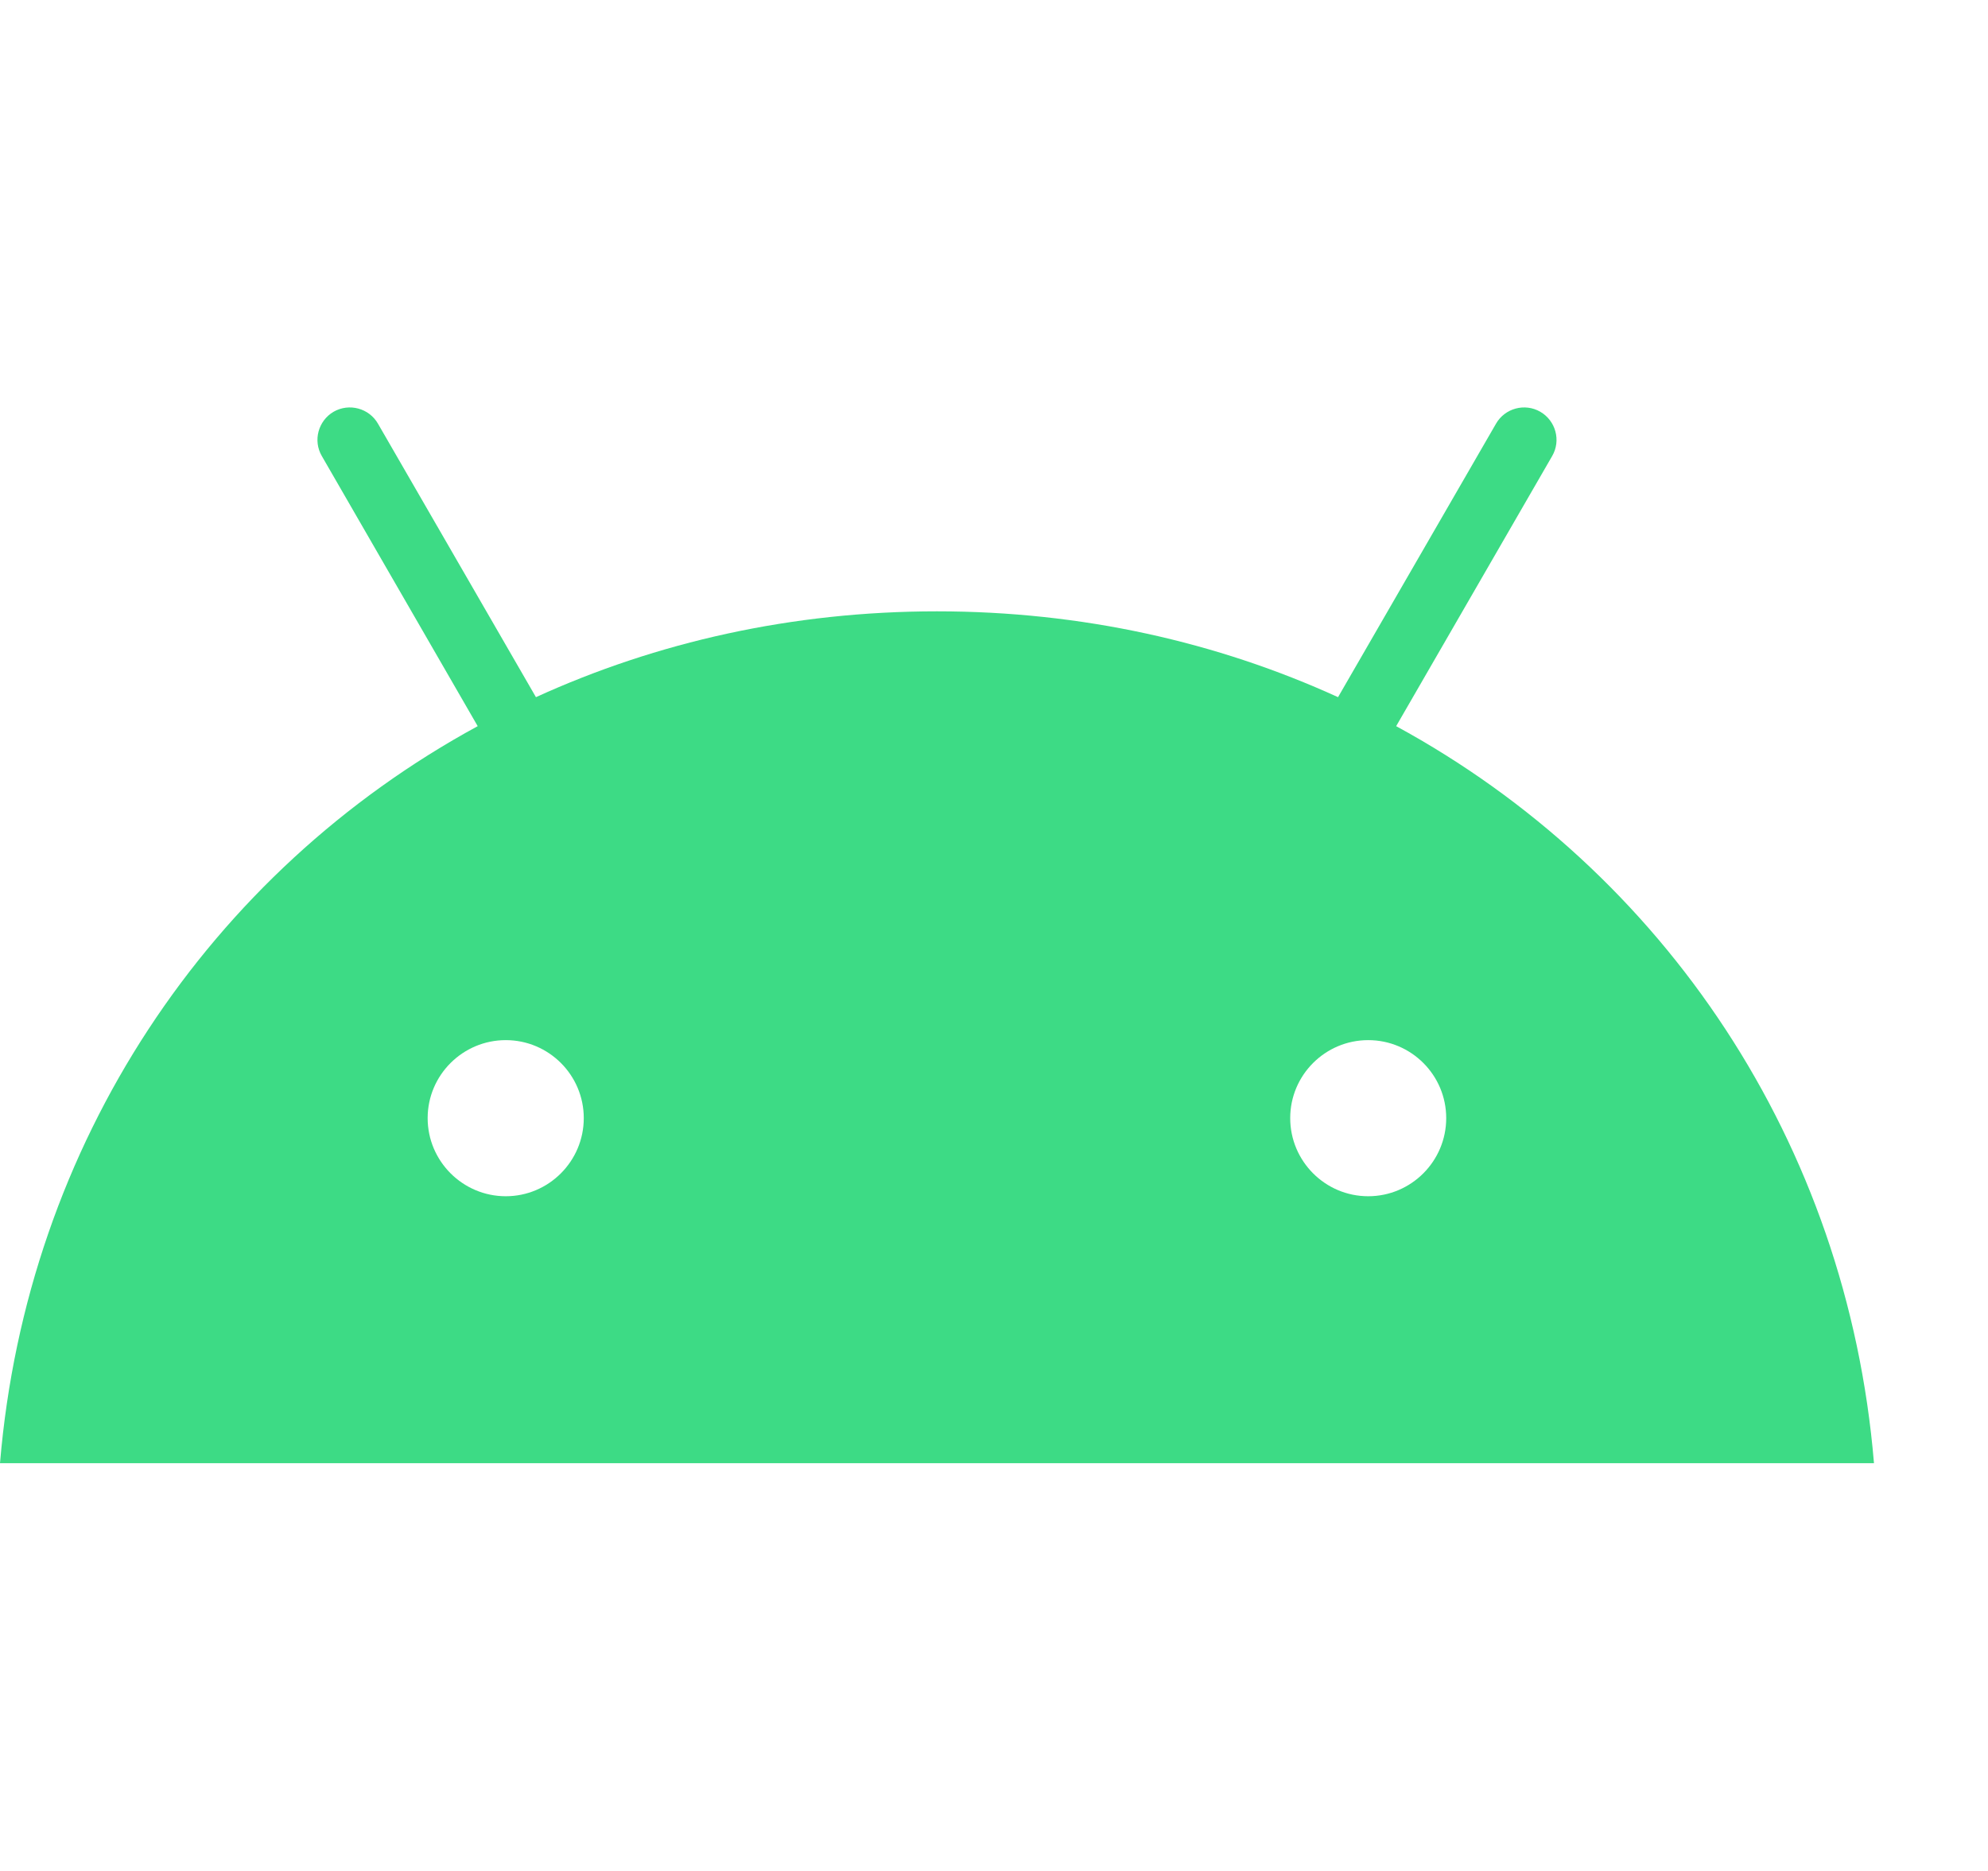 <svg width="17" height="16" viewBox="0 0 17 16" fill="none" xmlns="http://www.w3.org/2000/svg">
    <path d="M11.7 10.23C11.332 10.23 11.033 9.93 11.033 9.562C11.033 9.194 11.332 8.895 11.7 8.895C12.068 8.895 12.367 9.194 12.367 9.562C12.367 9.93 12.068 10.23 11.7 10.23ZM4.325 10.23C3.957 10.23 3.657 9.93 3.657 9.562C3.657 9.194 3.957 8.895 4.325 8.895C4.693 8.895 4.992 9.194 4.992 9.562C4.992 9.93 4.693 10.23 4.325 10.23ZM11.939 6.21L13.273 3.9C13.35 3.768 13.304 3.598 13.171 3.521C13.039 3.445 12.869 3.491 12.793 3.623L11.442 5.962C10.41 5.491 9.25 5.228 8.012 5.228C6.775 5.228 5.615 5.491 4.583 5.962L3.232 3.623C3.156 3.491 2.986 3.445 2.853 3.521C2.721 3.598 2.675 3.768 2.752 3.9L4.085 6.21C1.795 7.456 0.229 9.774 -0 12.513H16.025C15.796 9.774 14.229 7.456 11.939 6.21Z" fill="#3DDB85"/>
</svg>
